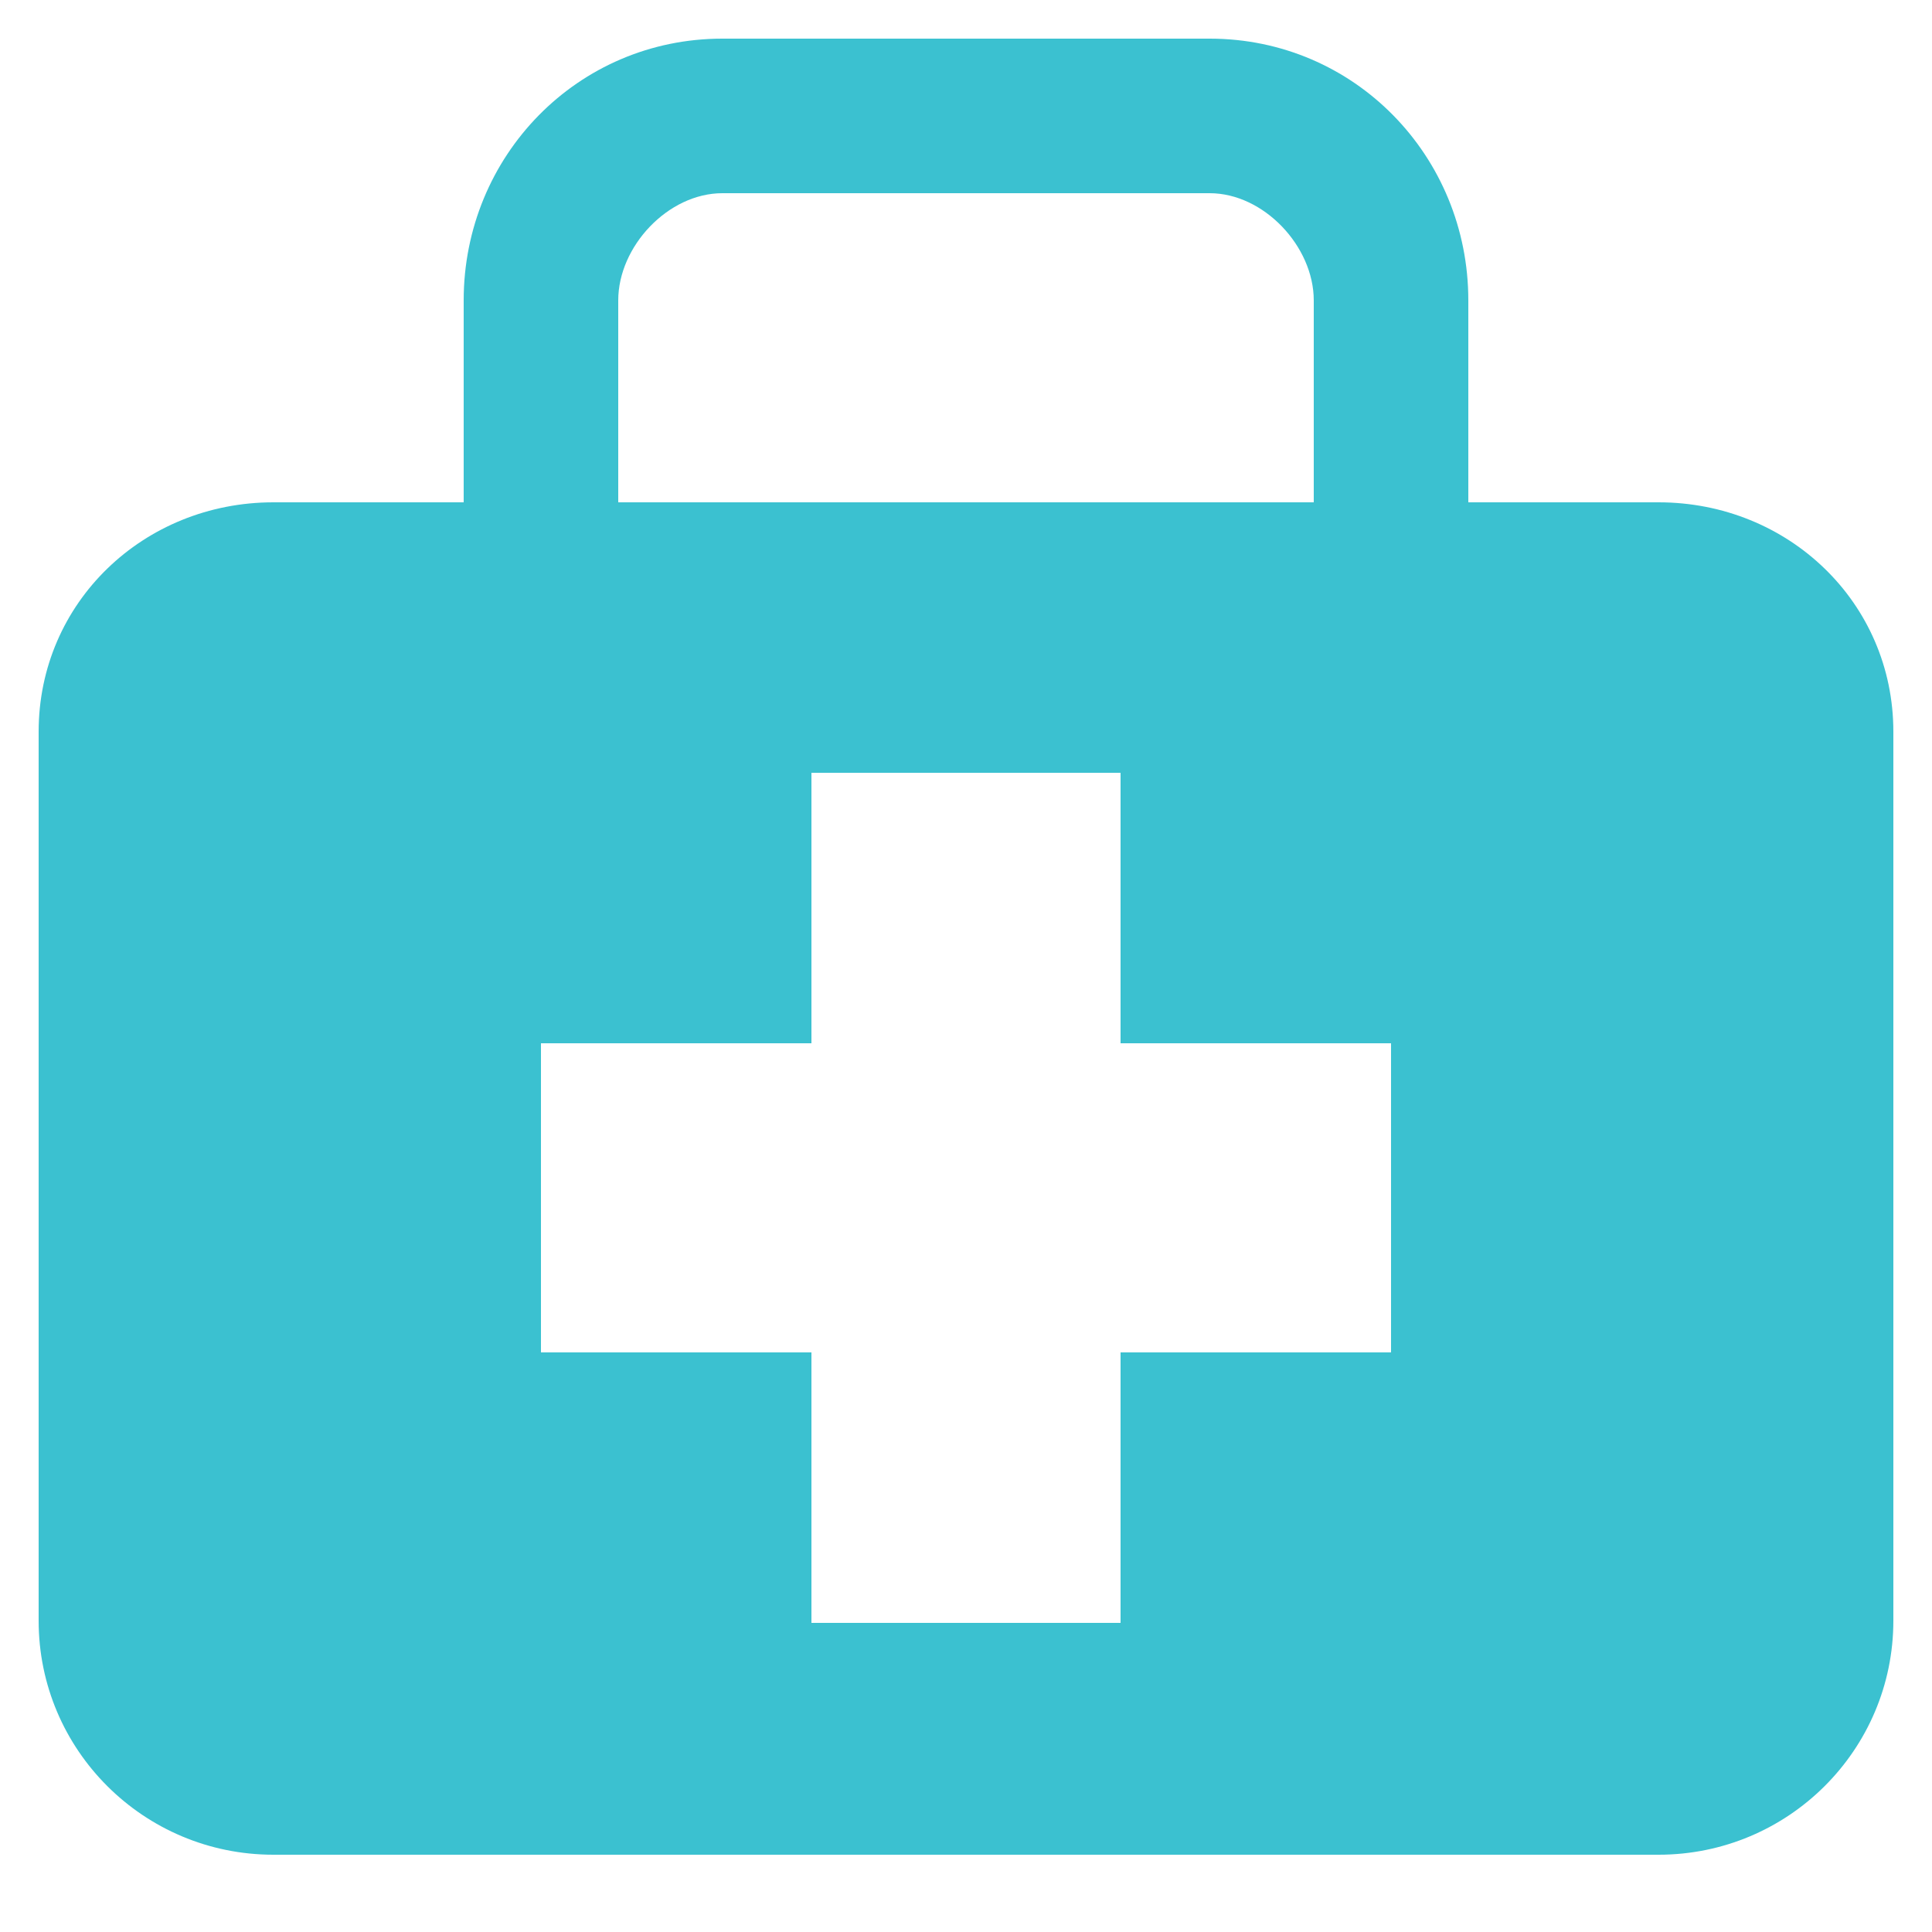 <?xml version="1.0" standalone="no"?><!DOCTYPE svg PUBLIC "-//W3C//DTD SVG 1.1//EN" "http://www.w3.org/Graphics/SVG/1.1/DTD/svg11.dtd"><svg t="1519627374039" class="icon" style="" viewBox="0 0 1024 1024" version="1.1" xmlns="http://www.w3.org/2000/svg" p-id="6570" xmlns:xlink="http://www.w3.org/1999/xlink" width="16" height="16"><defs><style type="text/css"></style></defs><path d="M879.084 266.24H778.24V159.212C778.24 82.698 717.865 20.48 641.147 20.48H382.874C306.115 20.48 245.76 82.698 245.76 159.212V266.24H144.896C76.165 266.24 20.48 319.304 20.48 387.83v471.183C20.48 927.519 76.165 983.04 144.896 983.04h734.188C947.794 983.04 1003.52 927.519 1003.52 858.993V387.83C1003.52 319.304 947.794 266.24 879.084 266.24zM327.68 159.212C327.68 130.56 354.14 102.4 382.874 102.4h258.273C669.798 102.4 696.32 130.56 696.32 159.212V266.24H327.68V159.212zM737.28 716.8h-143.36v143.36h-163.84v-143.36h-143.36v-163.84h143.36v-143.36h163.84v143.36h143.36v163.84z" fill="#3bc1d0" p-id="6571"></path></svg>